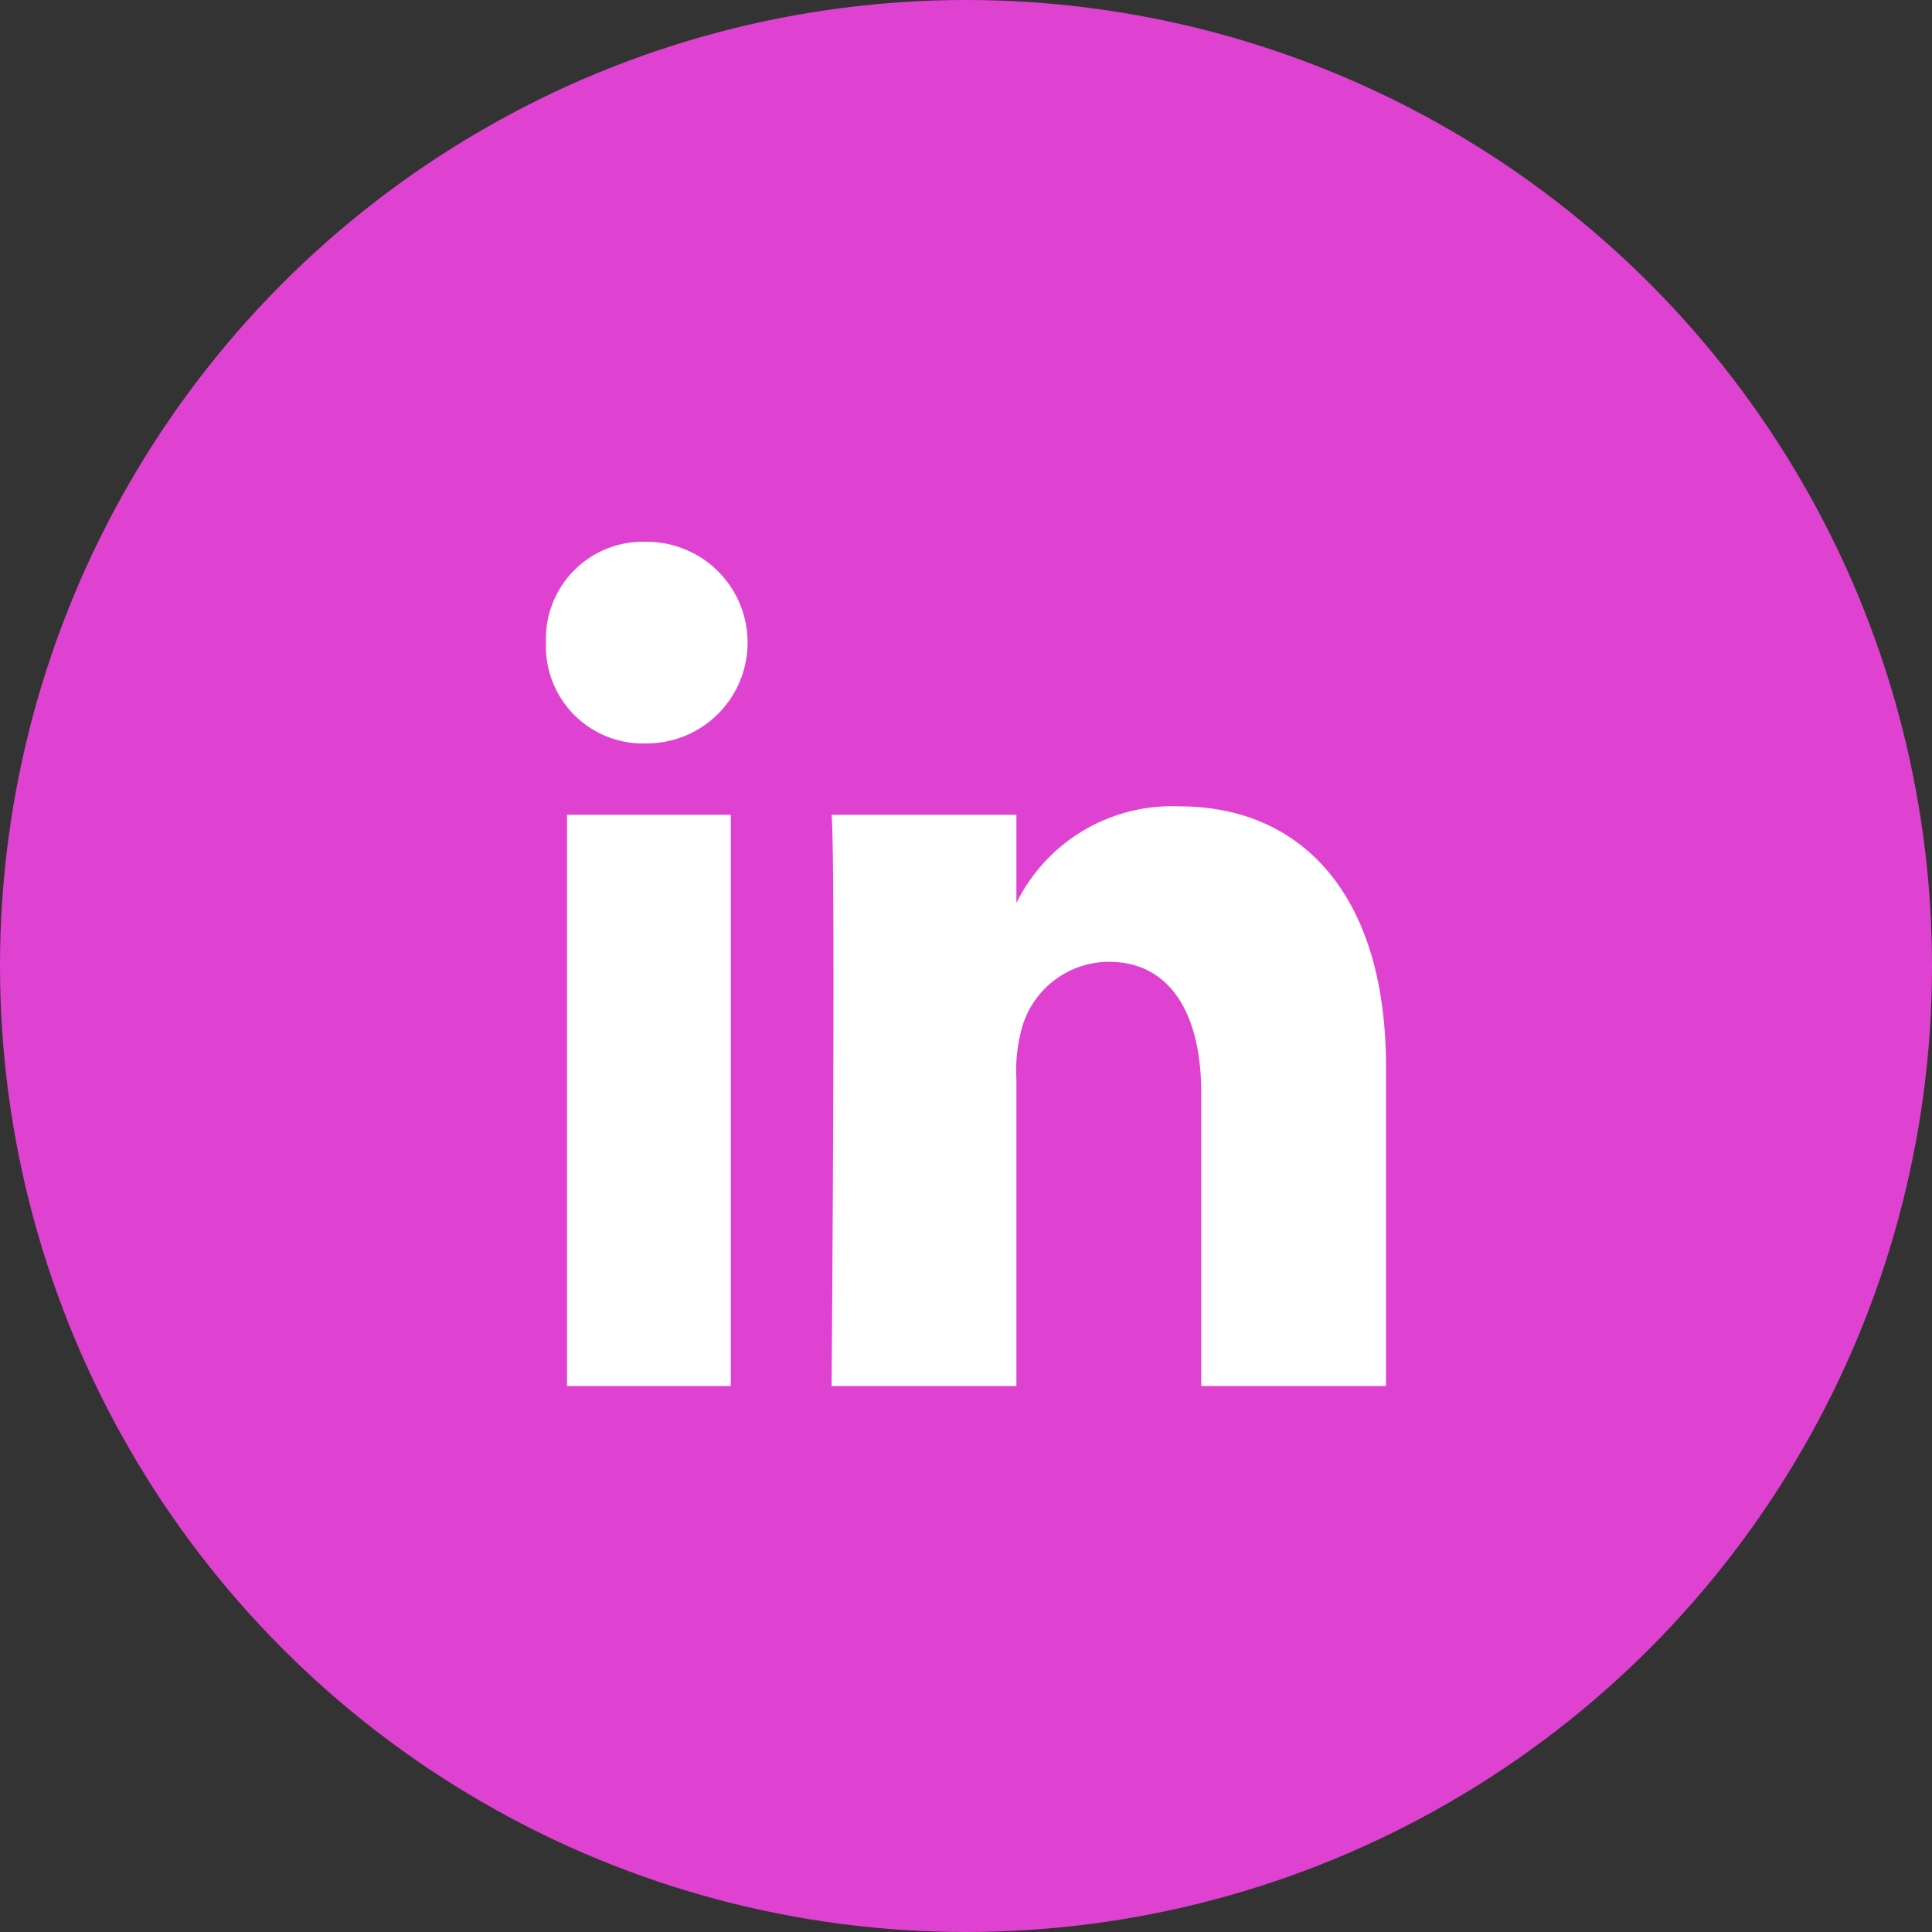 <svg xmlns="http://www.w3.org/2000/svg" viewBox="0 0 46 46"><rect x="0" y="0" width="46" height="46" fill="#333333" stroke="none"/><defs><style>.cls-1{fill:#df42d1;stroke:#df42d1;stroke-width:2px;}.cls-2{fill:#fff;}</style></defs><g id="Layer_2" data-name="Layer 2"><g id="Layer_1-2" data-name="Layer 1"><circle id="Oval" class="cls-1" cx="23" cy="23" r="22"/><path id="Shape" class="cls-2" d="M13.5,19.4h3.9V33H13.5Zm1.9-1.7h0A2.31,2.31,0,0,1,13,15.3a2.31,2.31,0,0,1,2.4-2.4,2.4,2.4,0,0,1,0,4.8ZM33,33H28.6V26c0-1.8-.7-3.1-2.2-3.1a2.16,2.16,0,0,0-2.1,1.7,3.75,3.75,0,0,0-.1,1.1V33H19.8s.1-12.5,0-13.6h4.4v2.1a4.13,4.13,0,0,1,3.9-2.3c2.8,0,4.9,2,4.9,6.2V33Z"/></g></g></svg>